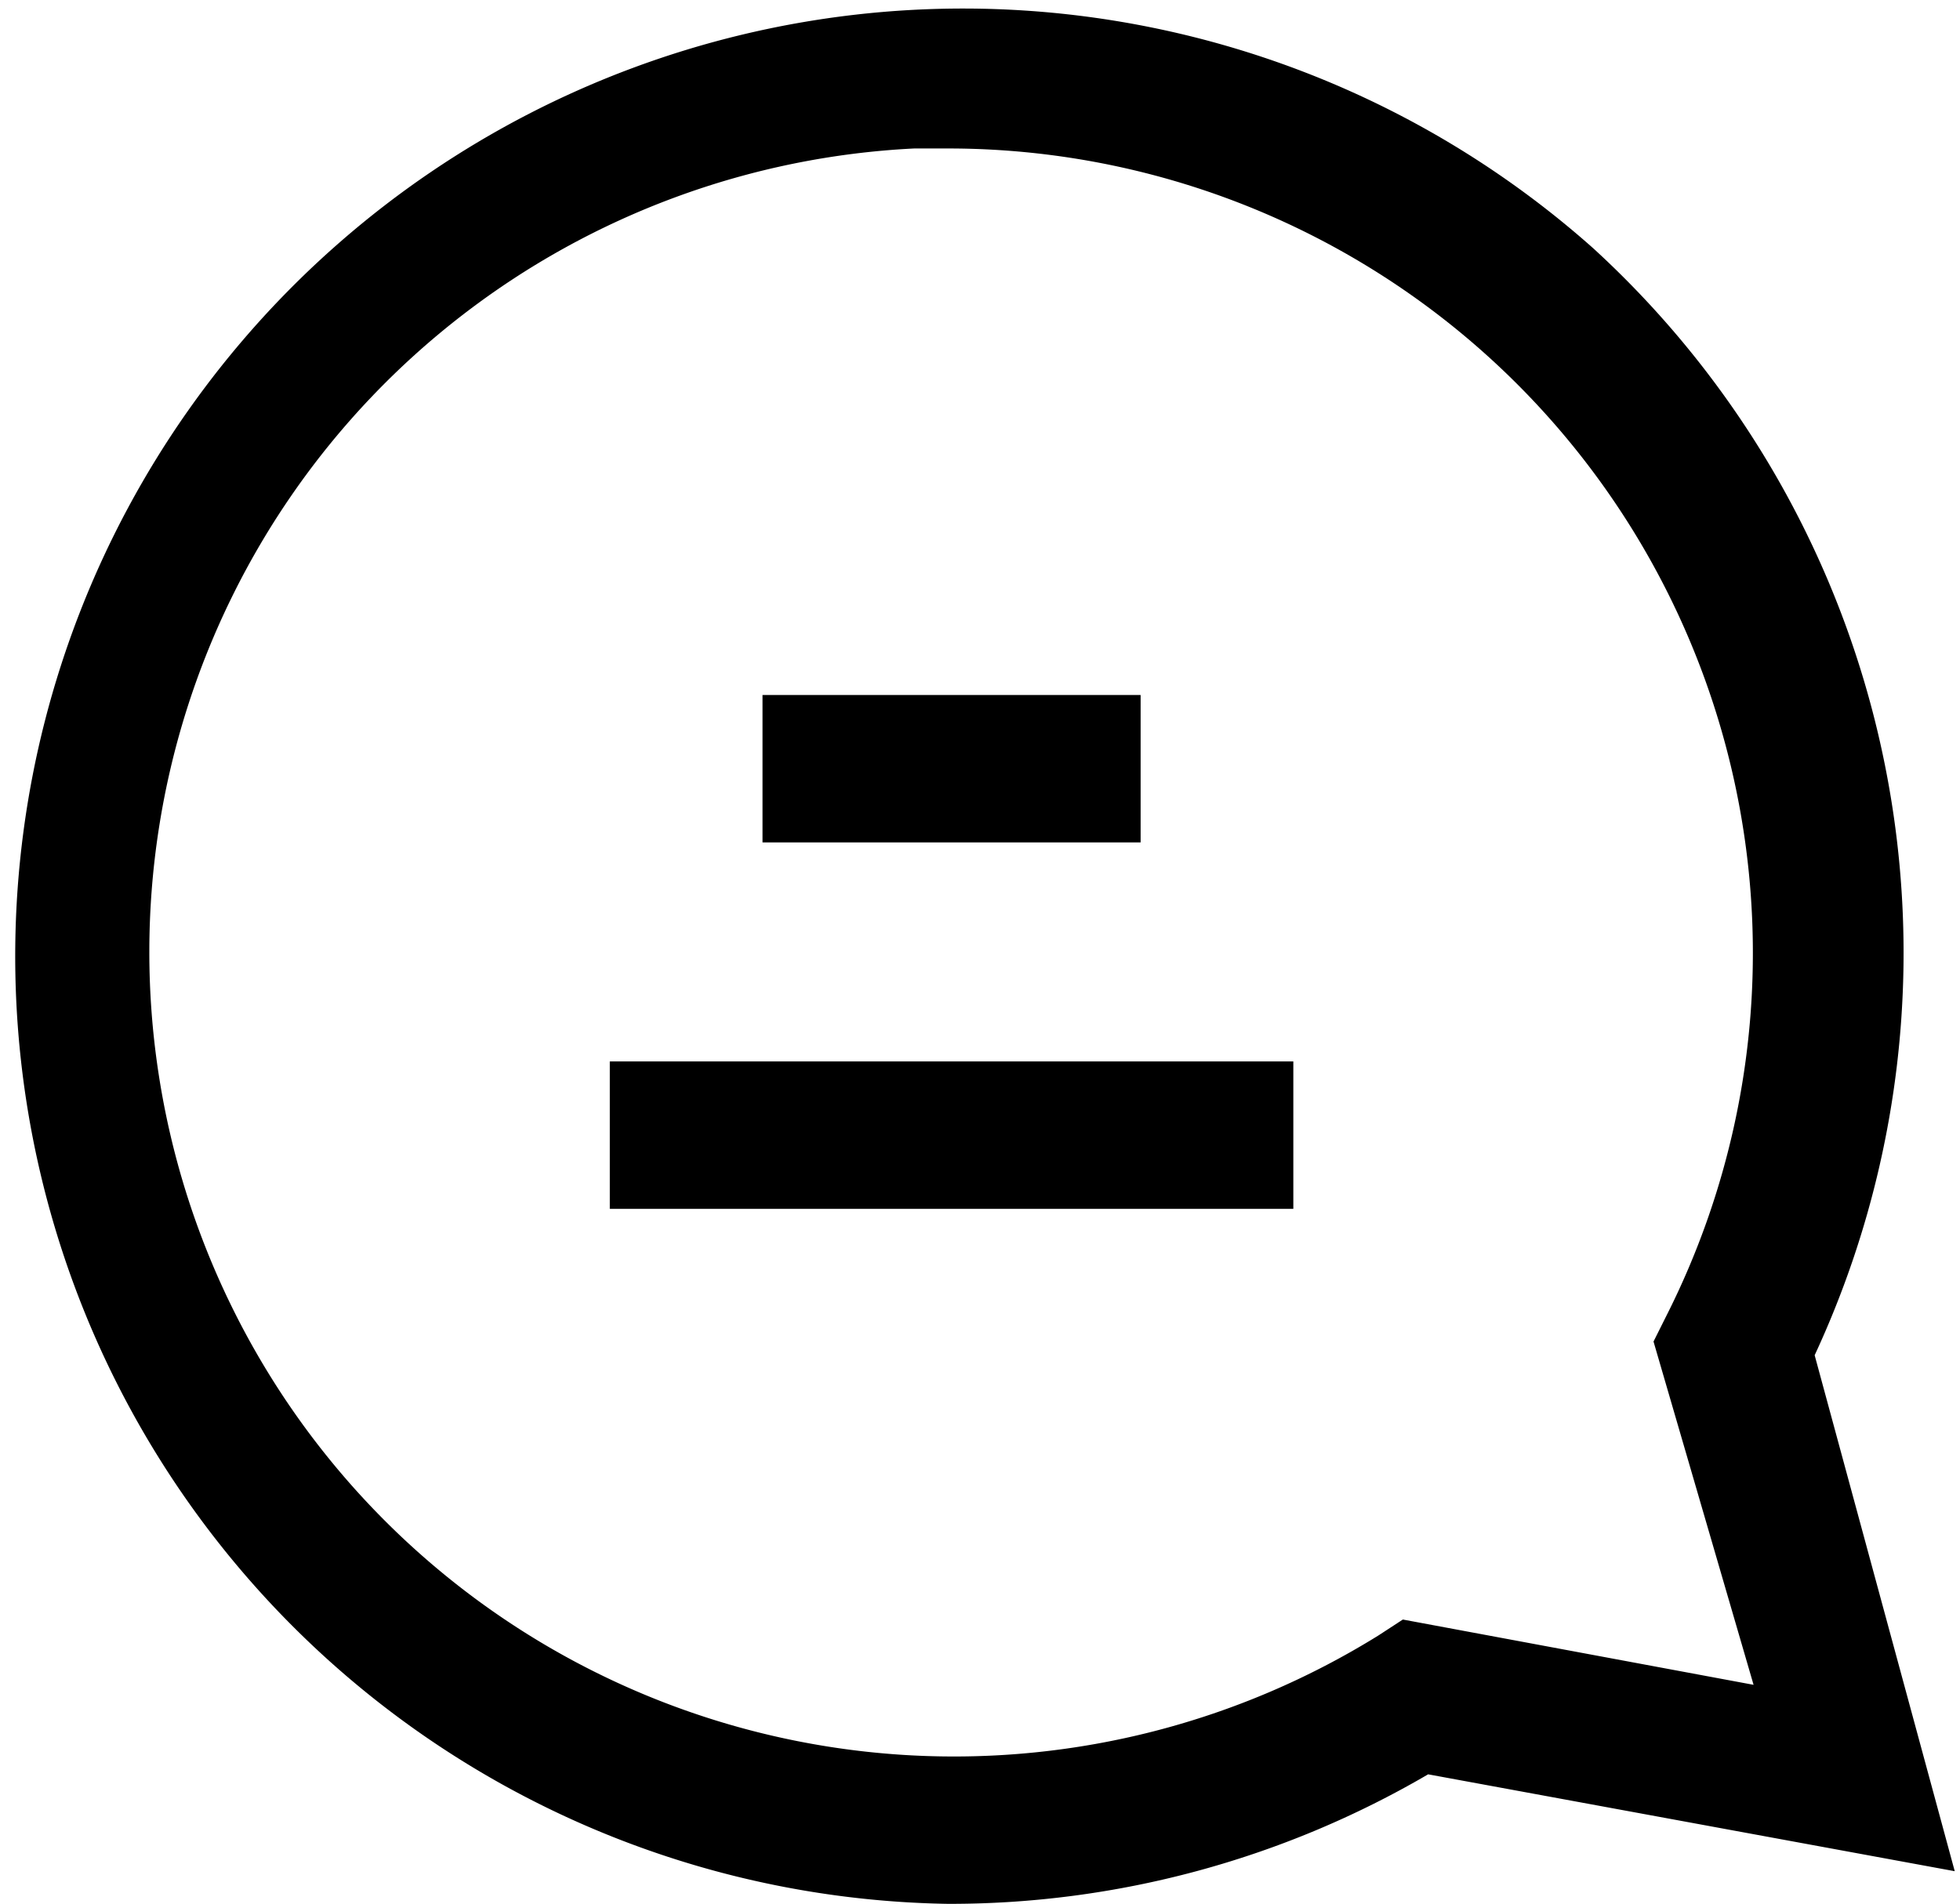 <svg id="Icons" xmlns="http://www.w3.org/2000/svg" viewBox="0 0 18.61 18.08"><title>contact-hover</title><rect x="7.24" y="6.6" width="3.59" height="1.4"/><rect x="5.79" y="10.08" width="6.49" height="1.4"/><path d="M17.23,12.87a9.07,9.07,0,0,0-2.1-10.51A9,9,0,1,0,9,18.08a9,9,0,0,0,4.56-1.23l5,.92ZM16.65,16l-3.33-.62-.23.15A7.64,7.64,0,1,1,8.68,1.41H9a7.64,7.64,0,0,1,6.82,11.09l-.12.24Z"/></svg>